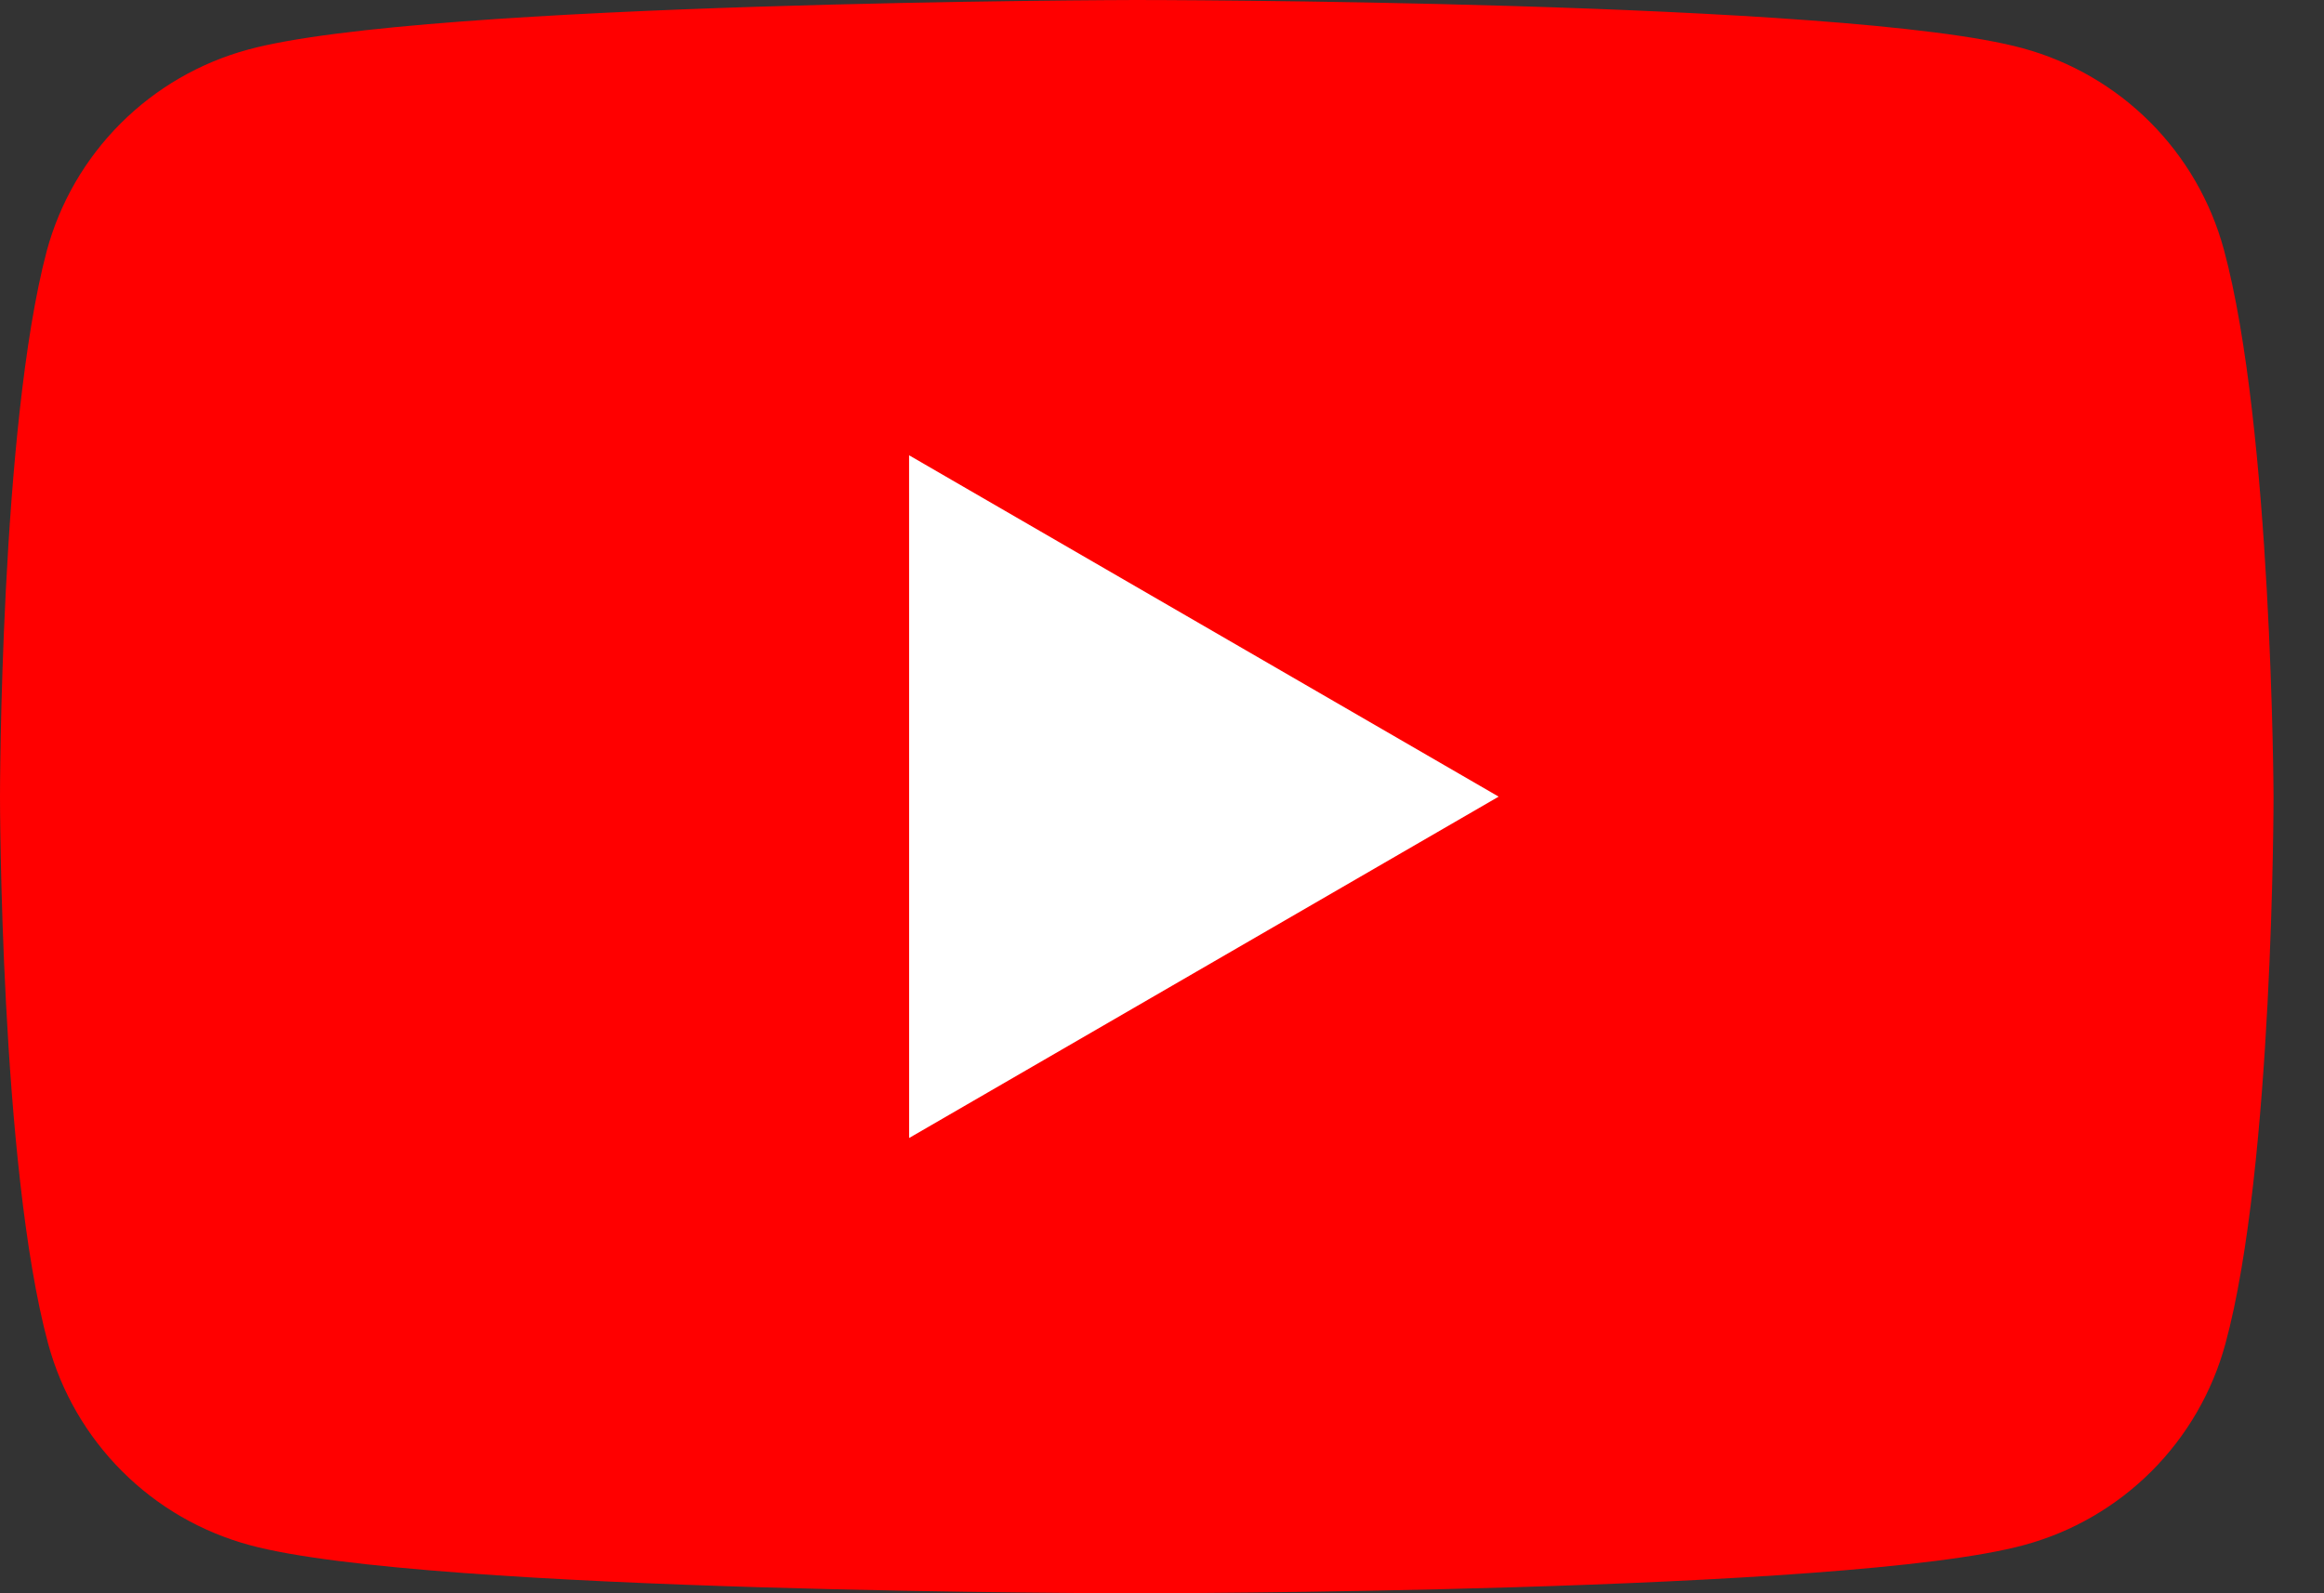 <svg width="35" height="24" viewBox="0 0 35 24" fill="none" xmlns="http://www.w3.org/2000/svg">
<rect x="0" y="0" width="35" height="24" fill="#333333" stroke="none"/>
<path d="M33.492 3.759C33.295 3.033 32.912 2.371 32.38 1.839C31.848 1.307 31.186 0.923 30.46 0.726C27.801 1.9133e-07 17.099 0 17.099 0C17.099 0 6.396 0.021 3.736 0.747C3.01 0.944 2.348 1.328 1.816 1.86C1.284 2.392 0.9 3.054 0.704 3.78C0 6.44 0 12 0 12C0 12 0 17.56 0.725 20.241C0.922 20.967 1.306 21.629 1.838 22.161C2.37 22.694 3.032 23.077 3.758 23.274C6.417 24 17.12 24 17.12 24C17.12 24 27.823 24 30.482 23.274C31.208 23.078 31.87 22.694 32.402 22.162C32.934 21.63 33.318 20.968 33.515 20.242C34.24 17.582 34.24 12 34.24 12C34.24 12 34.218 6.44 33.492 3.759Z" fill="#FF0000"/>
<path d="M13.692 17.142L22.57 12L13.691 6.858L13.692 17.142Z" fill="white"/>
</svg>
